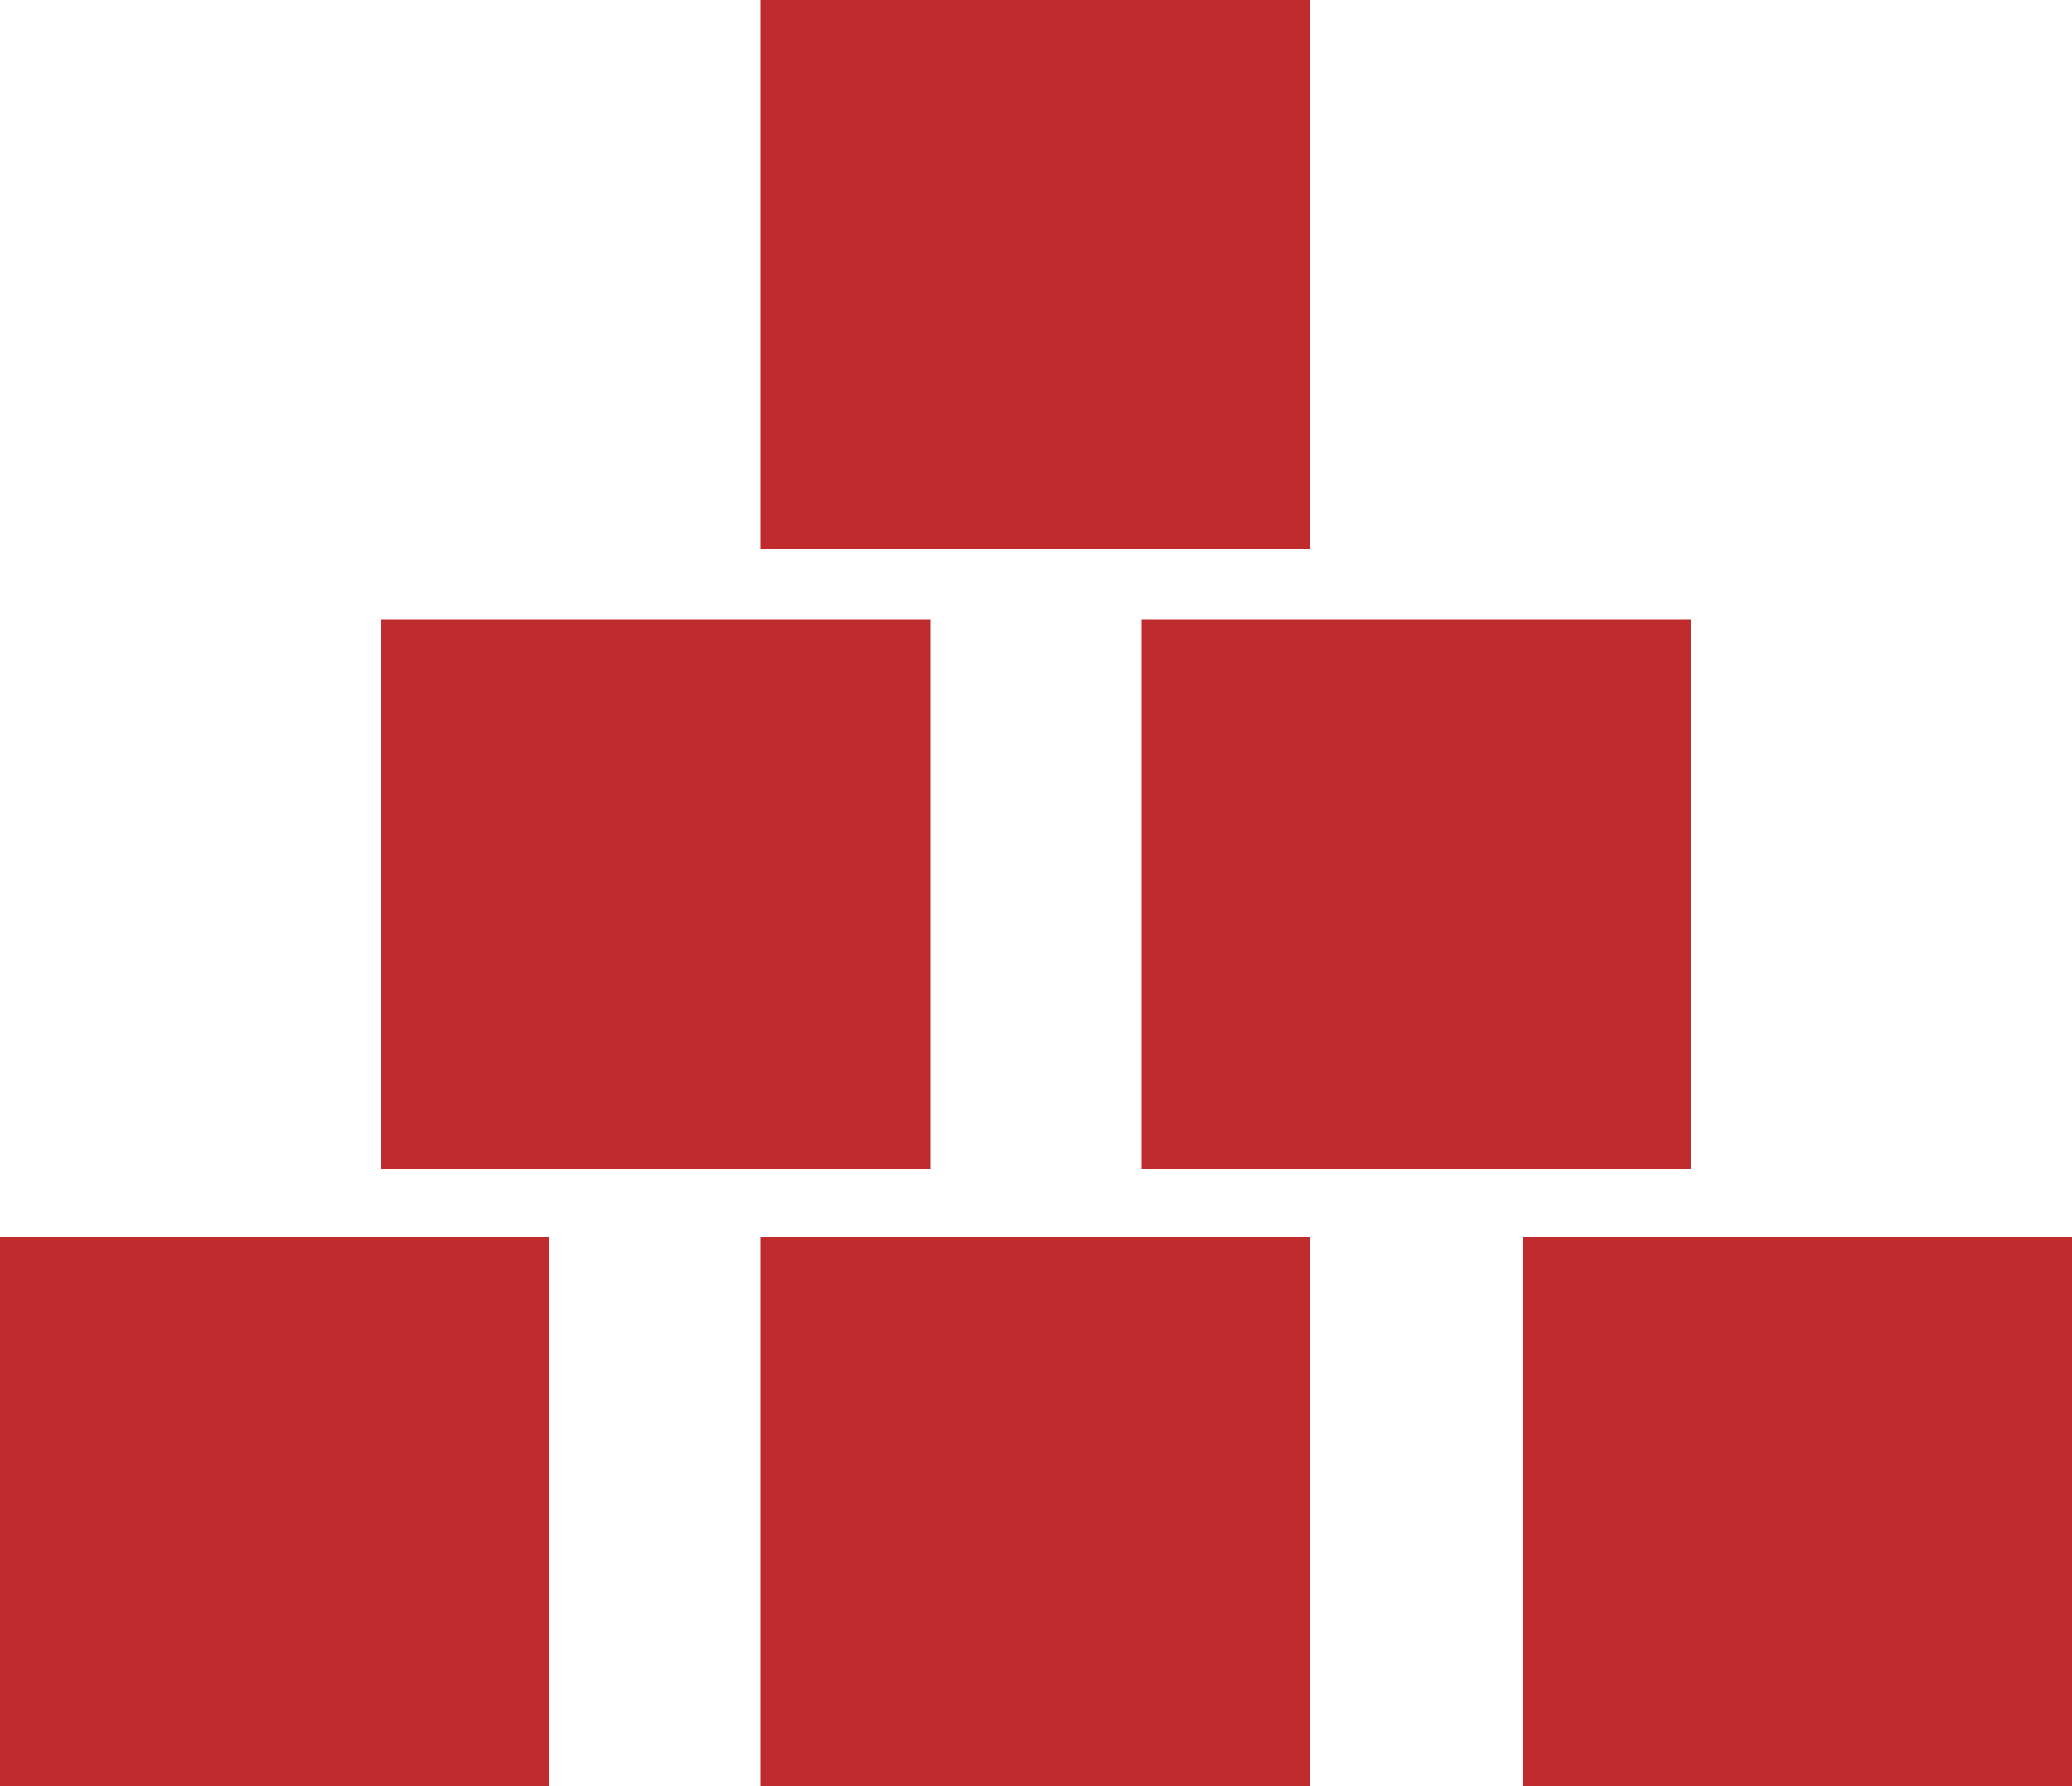<?xml version="1.0" encoding="utf-8"?>
<!-- Generator: Adobe Illustrator 19.1.0, SVG Export Plug-In . SVG Version: 6.00 Build 0)  -->
<svg version="1.1" id="Layer_1" xmlns="http://www.w3.org/2000/svg" xmlns:xlink="http://www.w3.org/1999/xlink" x="0px" y="0px"
	 viewBox="-20 27.5 100 86.2" style="enable-background:new -20 27.5 100 86.2;" xml:space="preserve">
<style type="text/css">
	.st0{fill:#C02C2D;}
</style>
<rect x="-1.6" y="57.4" class="st0" width="26.5" height="26.5"/>
<rect x="35.1" y="57.4" class="st0" width="26.5" height="26.5"/>
<rect x="-20" y="87.2" class="st0" width="26.5" height="26.5"/>
<rect x="16.7" y="87.2" class="st0" width="26.5" height="26.5"/>
<rect x="53.5" y="87.2" class="st0" width="26.5" height="26.5"/>
<rect x="16.7" y="27.5" class="st0" width="26.5" height="26.5"/>
</svg>
